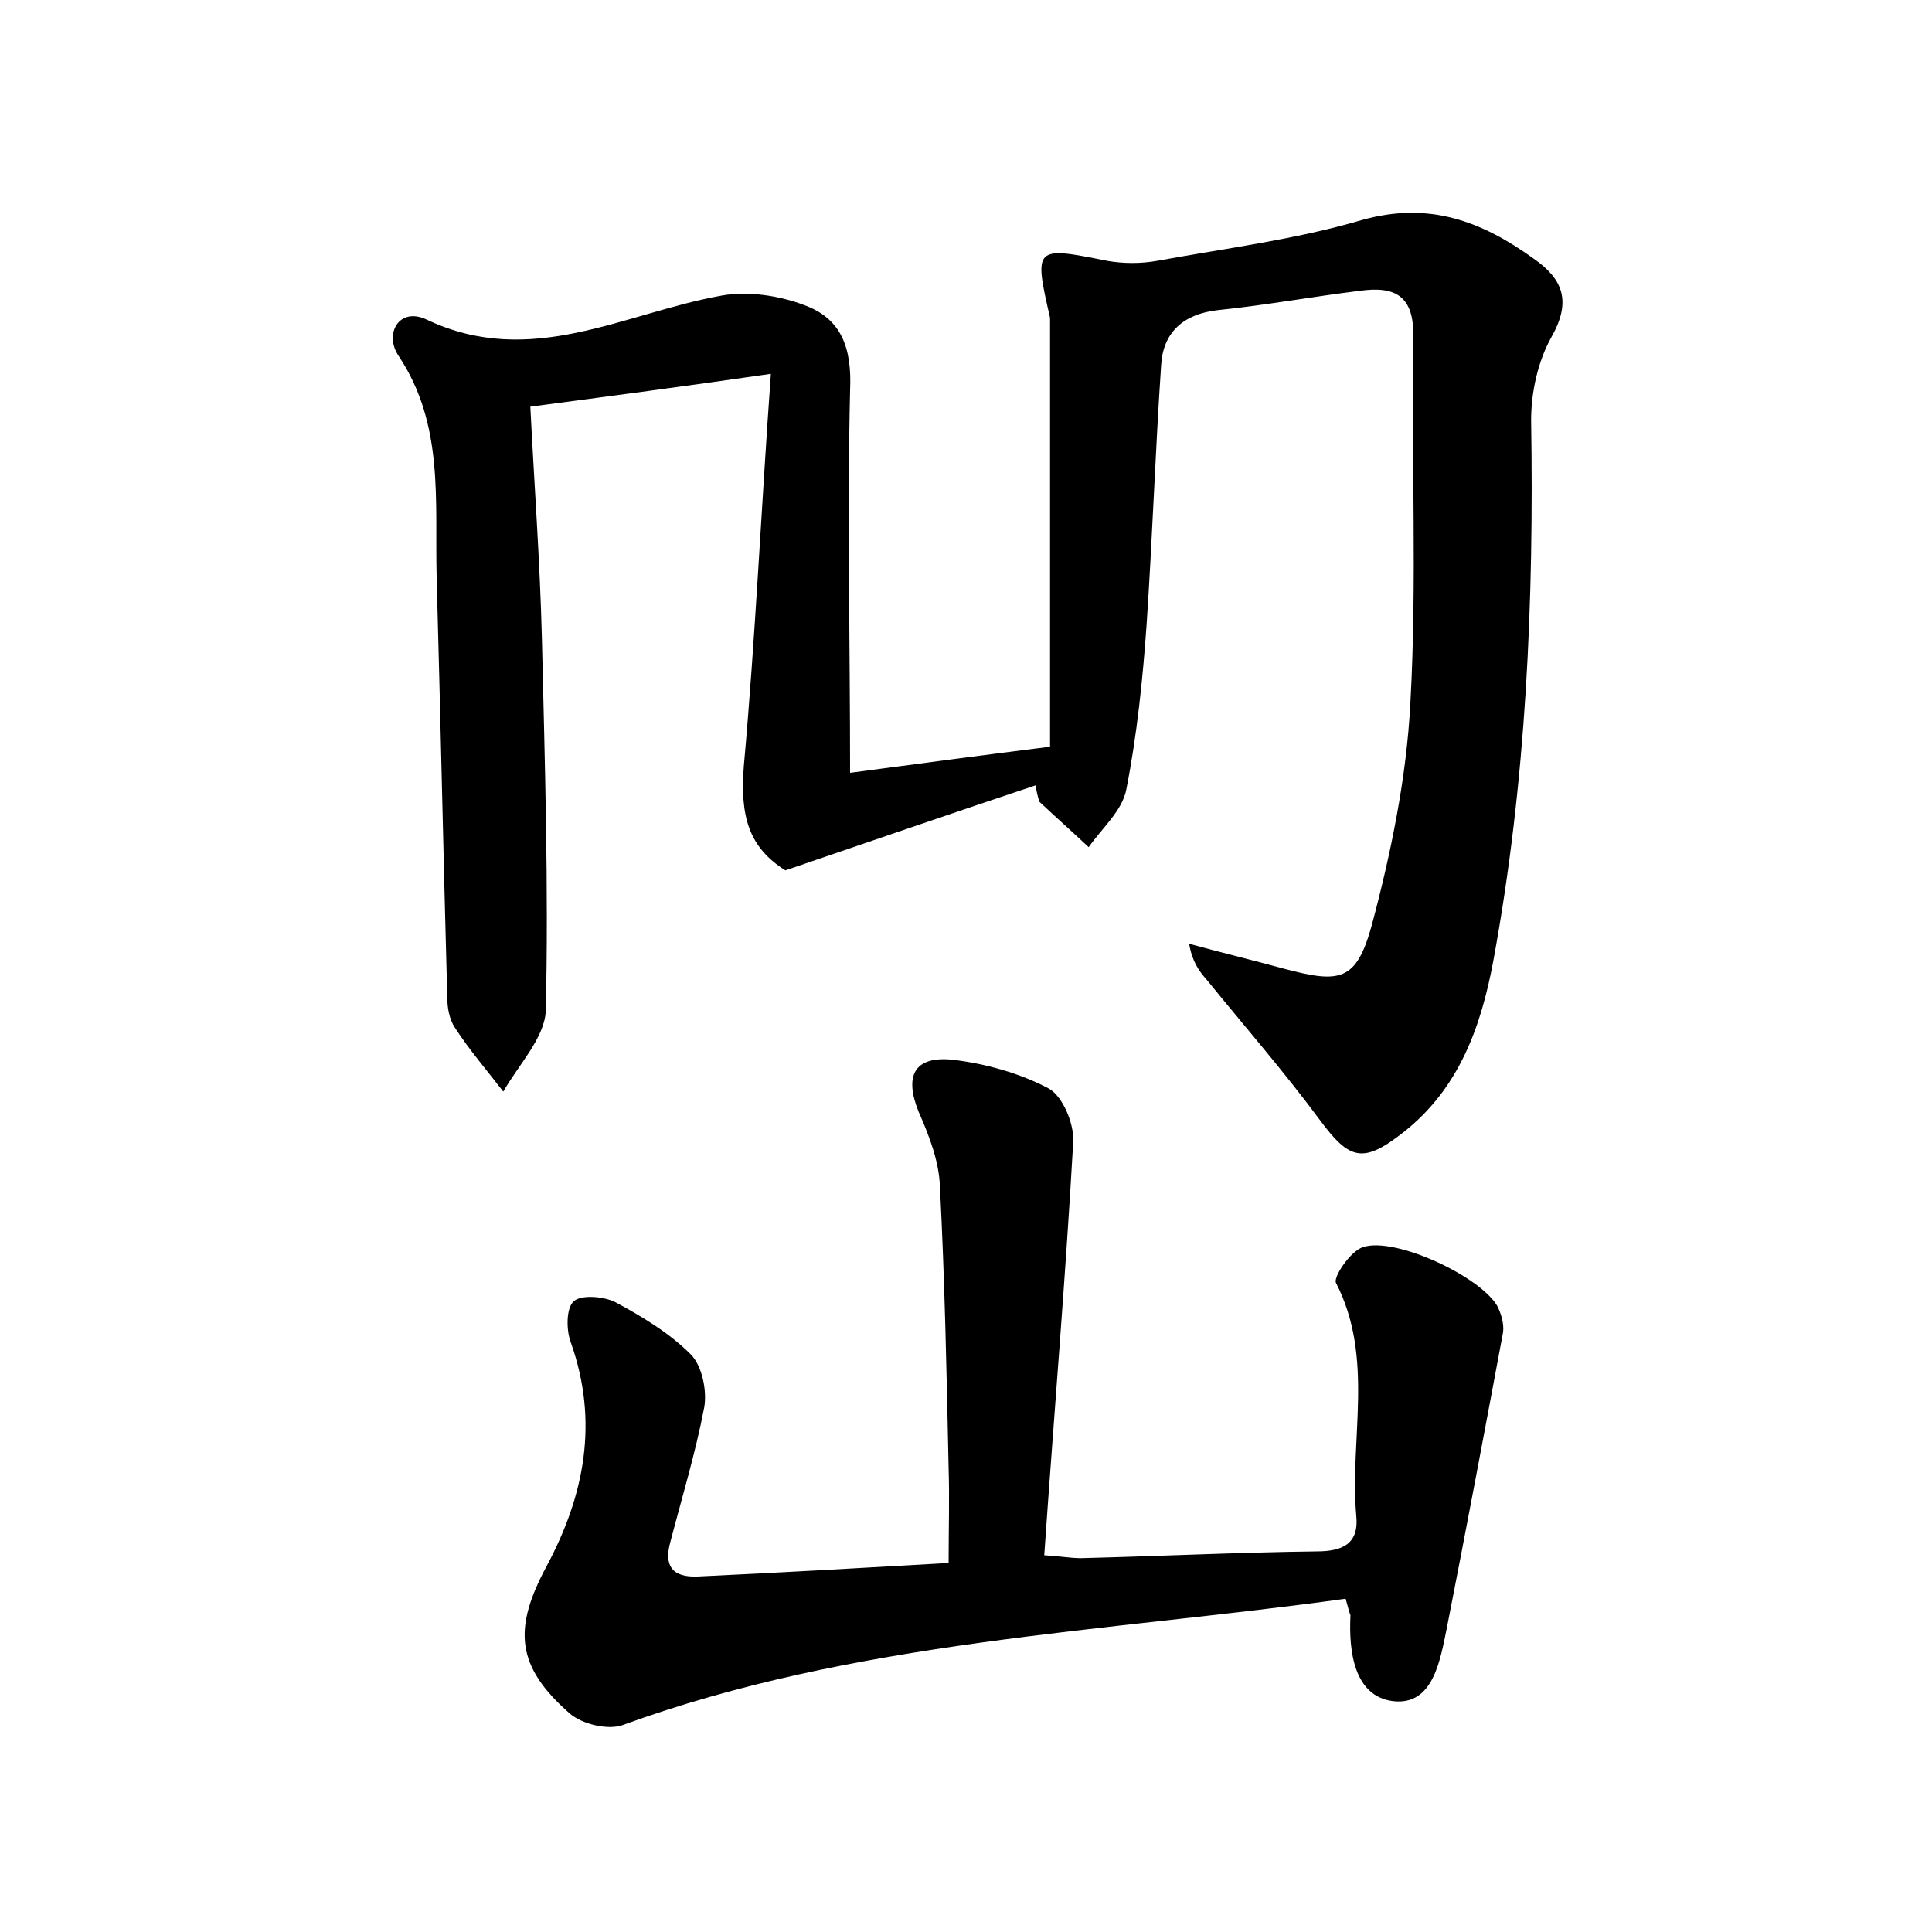 <?xml version="1.0" encoding="utf-8"?>
<!-- Generator: Adobe Illustrator 22.0.0, SVG Export Plug-In . SVG Version: 6.00 Build 0)  -->
<svg version="1.1" id="图层_1" xmlns="http://www.w3.org/2000/svg" xmlns:xlink="http://www.w3.org/1999/xlink" x="0px" y="0px"
	 viewBox="0 0 200 200" style="enable-background:new 0 0 200 200;" xml:space="preserve">
<style type="text/css">
	.st0{fill:#FFFFFF;}
</style>
<g>
	
	<path d="M107.2,81.3c-8.4,2.8-16.8,5.7-25.9,8.8c-3.8-2.4-4.7-5.6-4.3-10.8c1.2-13.3,1.8-26.7,2.8-40.6C70.8,40,63.2,41,54.9,42.1
		c0.4,8,1,16,1.2,24.1c0.3,12.8,0.7,25.6,0.4,38.4c-0.1,2.8-2.8,5.6-4.4,8.4c-1.7-2.2-3.5-4.3-5-6.6c-0.6-0.9-0.8-2.1-0.8-3.2
		c-0.4-14.5-0.7-29-1.1-43.5c-0.2-7.8,0.8-15.7-3.9-22.8c-1.6-2.3,0-5.2,2.9-3.8c10.8,5.1,20.4-0.7,30.5-2.5c2.7-0.5,6,0,8.6,1
		c3.8,1.4,4.9,4.4,4.7,8.8C87.7,53.4,88,66.5,88,80c6.8-0.9,13.5-1.8,20.7-2.7c0-14.8,0-29.3,0-43.9c0-0.2,0-0.3,0-0.5
		c-1.7-7.4-1.6-7.4,5.9-5.9c1.7,0.3,3.5,0.3,5.2,0c7.1-1.3,14.3-2.2,21.1-4.2c7-2,12.5,0.1,17.9,4c3,2.1,3.9,4.4,1.8,8.1
		c-1.4,2.5-2.1,5.7-2.1,8.6c0.3,18.8-0.5,37.4-3.9,55.9c-1.3,7-3.6,13.3-9.3,17.8c-4.2,3.3-5.6,2.9-8.7-1.3
		c-3.7-5-7.8-9.7-11.7-14.5c-0.8-0.9-1.5-1.9-1.8-3.7c3.3,0.9,6.6,1.7,9.9,2.6c5.7,1.5,7.4,1.3,9-4.5c2-7.5,3.6-15.3,4-23
		c0.7-12.6,0.1-25.3,0.3-37.9c0.1-4.3-1.9-5.3-5.5-4.8c-4.9,0.6-9.8,1.5-14.7,2c-3.6,0.4-5.7,2.3-5.9,5.7
		c-0.6,8.9-0.9,17.8-1.5,26.8c-0.4,5.7-1,11.5-2.1,17.1c-0.4,2.2-2.5,4-3.9,6c-1.7-1.6-3.4-3.1-5.1-4.7
		C107.4,82.4,107.3,81.9,107.2,81.3z"/>
	<path d="M139.3,165.5c-25.3,3.5-50.8,4.3-74.9,13.1c-1.5,0.5-4.1-0.1-5.4-1.2c-5.6-4.9-5.9-8.8-2.4-15.3c3.9-7.3,5.4-14.9,2.5-23.1
		c-0.5-1.3-0.5-3.6,0.3-4.3c0.8-0.7,3.1-0.5,4.3,0.1c2.8,1.5,5.6,3.2,7.8,5.4c1.2,1.2,1.7,3.8,1.4,5.5c-0.9,4.7-2.3,9.3-3.5,13.9
		c-0.7,2.5,0.2,3.7,2.8,3.6c8.6-0.4,17.2-0.9,26-1.4c0-3.5,0.1-6.7,0-9.8c-0.2-9.7-0.4-19.5-0.9-29.2c-0.1-2.6-1.1-5.2-2.2-7.7
		c-1.5-3.7-0.5-5.8,3.5-5.4c3.4,0.4,7,1.4,10,3c1.4,0.8,2.6,3.6,2.5,5.5c-0.8,14.2-2,28.3-3,42.8c1.7,0.1,2.7,0.3,3.8,0.3
		c8.1-0.2,16.3-0.6,24.4-0.7c2.7,0,4.4-0.8,4.1-3.7c-0.7-8,1.9-16.3-2.1-24.1c-0.3-0.6,1.5-3.3,2.8-3.7c3.3-1.1,12.1,3,13.9,6.1
		c0.4,0.8,0.7,1.8,0.6,2.7c-1.9,10.2-3.8,20.3-5.8,30.5c-0.7,3.4-1.4,8.2-5.6,7.7c-4-0.5-4.6-5.1-4.4-8.9
		C139.7,167,139.6,166.6,139.3,165.5z"/>
</g>
</svg>

